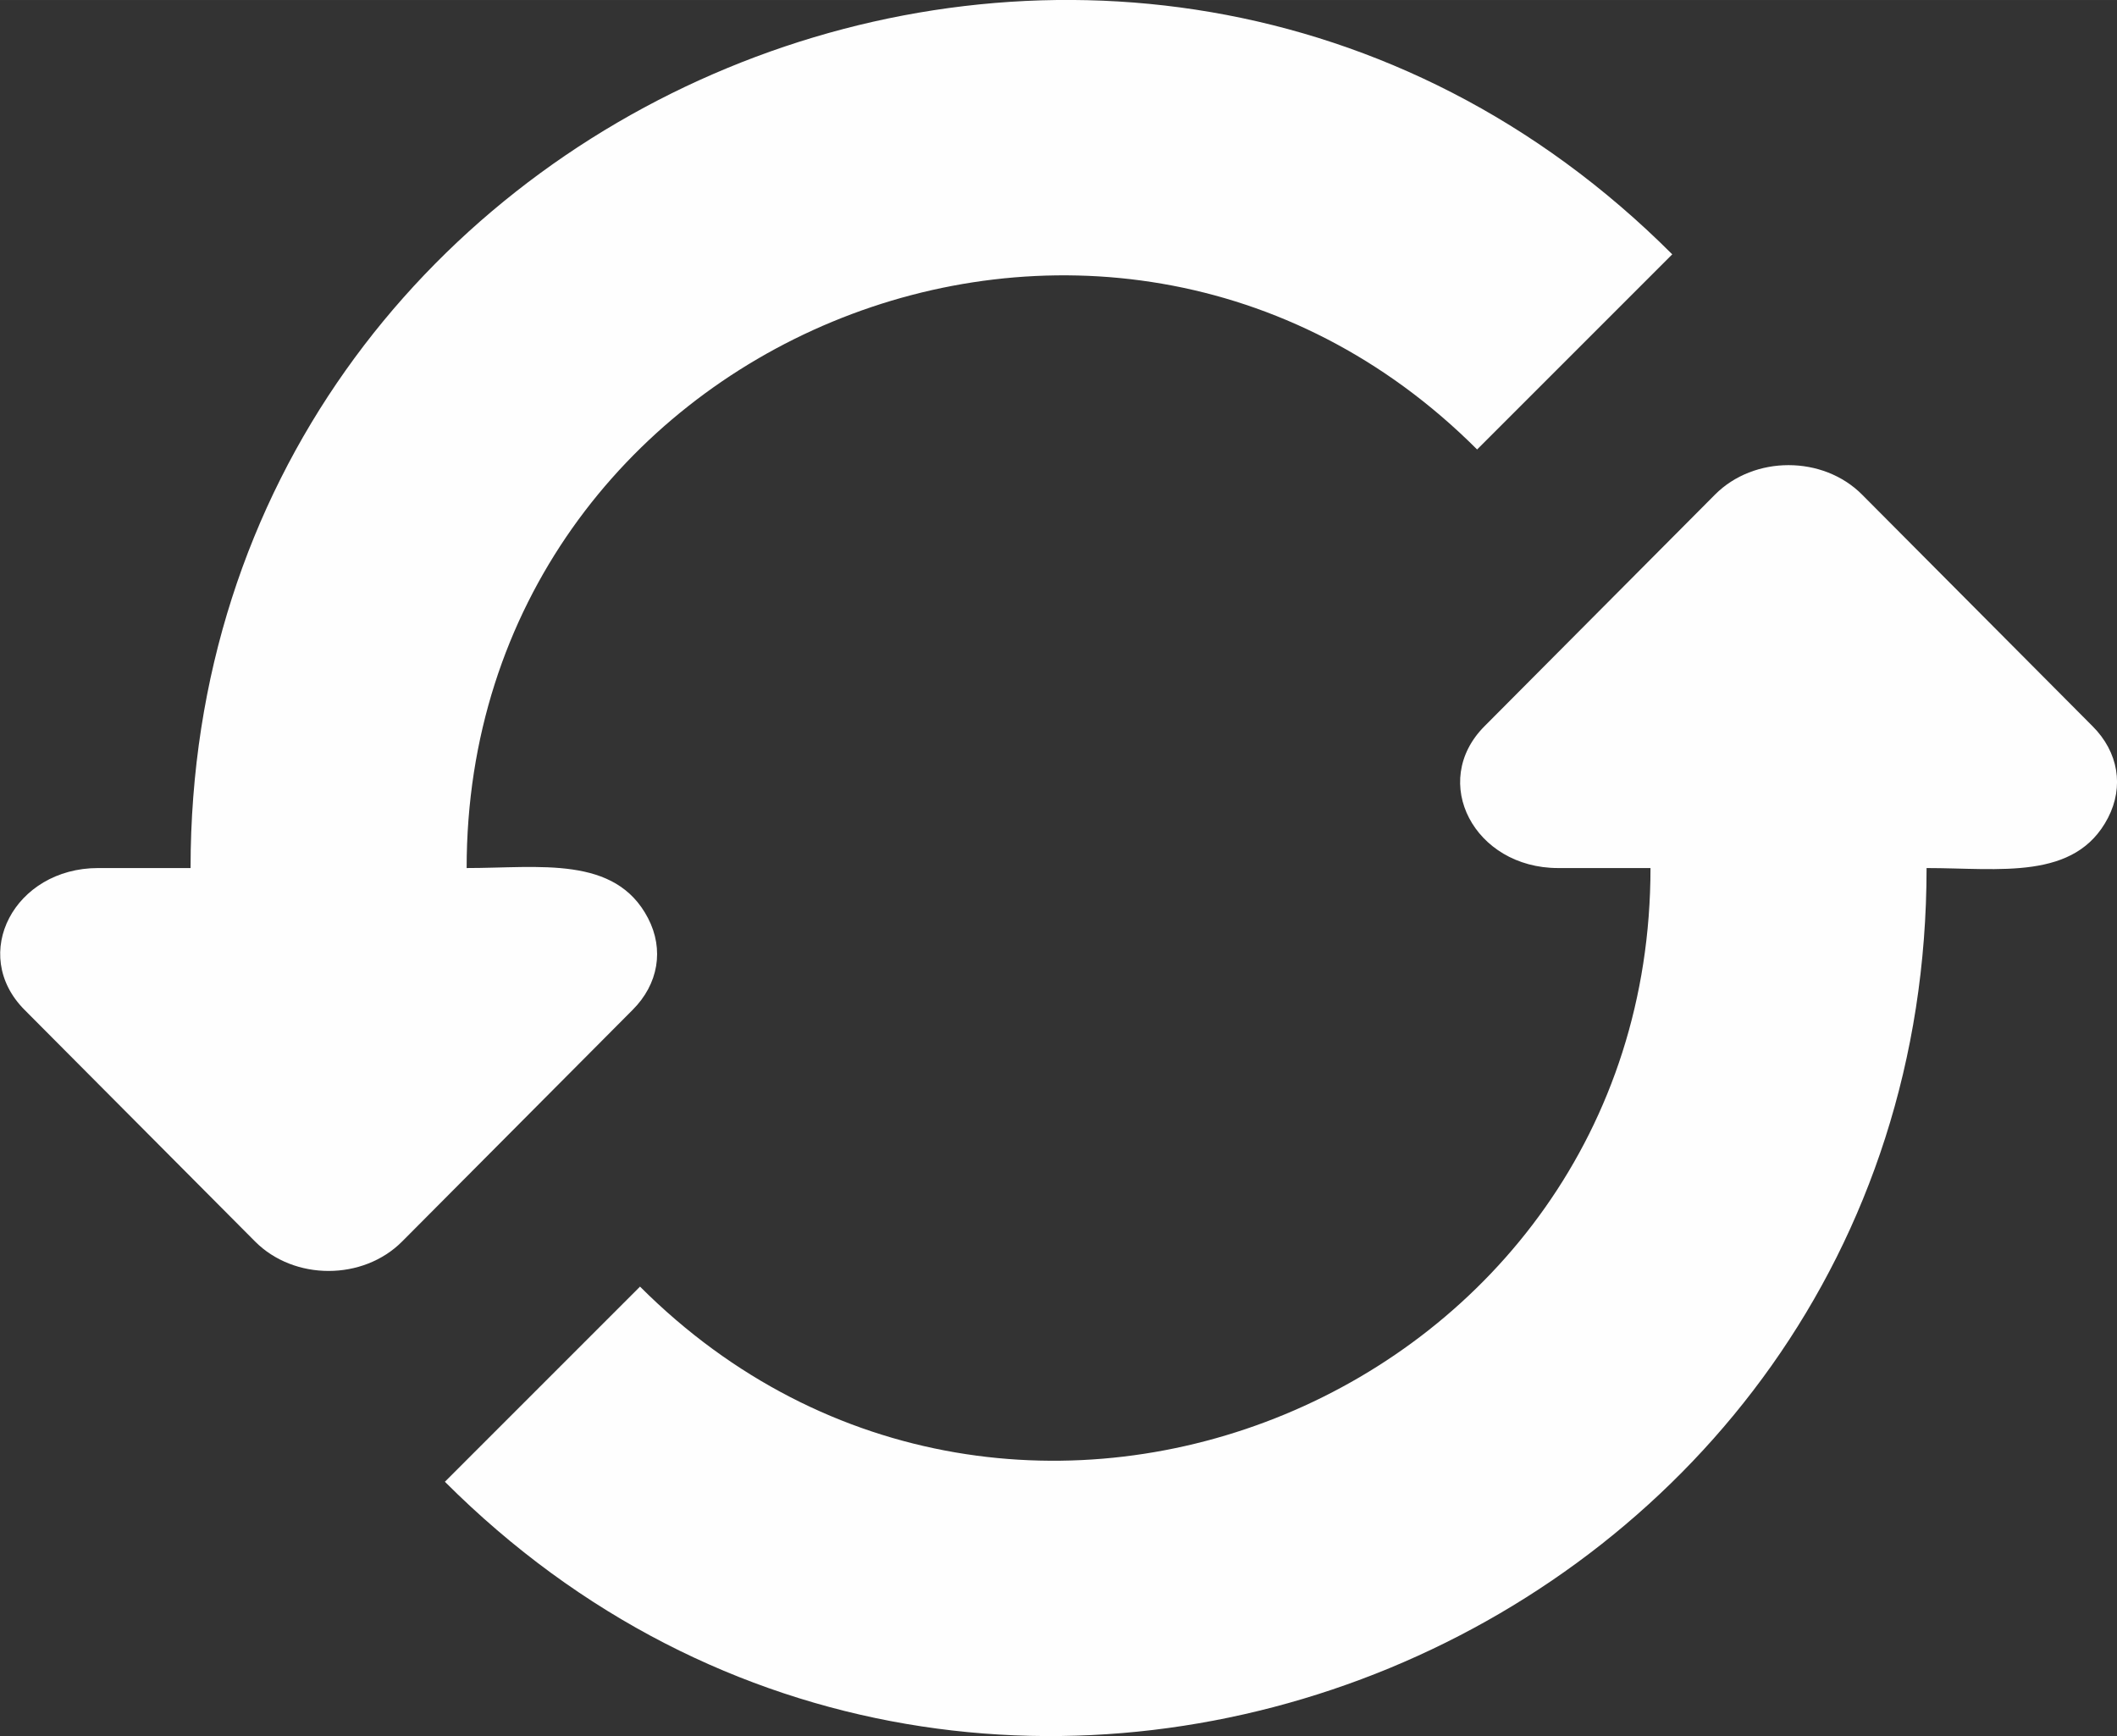 <?xml version="1.0" encoding="UTF-8"?>
<!DOCTYPE svg PUBLIC "-//W3C//DTD SVG 1.1//EN" "http://www.w3.org/Graphics/SVG/1.1/DTD/svg11.dtd">
<!-- Creator: CorelDRAW -->
<svg xmlns="http://www.w3.org/2000/svg" xml:space="preserve" width="15.337mm" height="12.578mm" version="1.1" style="shape-rendering:geometricPrecision; text-rendering:geometricPrecision; image-rendering:optimizeQuality; fill-rule:evenodd; clip-rule:evenodd"
viewBox="0 0 152.75 125.27"
 xmlns:xlink="http://www.w3.org/1999/xlink"
 xmlns:xodm="http://www.corel.com/coreldraw/odm/2003">
 <rect x="0" y="0" width="152.75" height="125.27" fill="#333333" stroke="none"/>
 <defs>
  <style type="text/css">
   <![CDATA[
    .fil0 {fill:#FEFEFE}
   ]]>
  </style>
 </defs>
 <g id="Camada_x0020_1">
  <path class="fil0" d="M112.41 62.63l6.68 0c0,37.94 -46.02,57.09 -72.91,30.2l-14.08 14.08c39.28,39.28 106.91,11.31 106.91,-44.28 5.26,0 10.73,0.93 13.09,-3.62 1.17,-2.26 0.75,-4.75 -1.11,-6.61l-16.63 -16.71c-2.82,-2.84 -7.8,-2.84 -10.62,0l-16.63 16.71c-4,4.02 -0.72,10.23 5.31,10.23zm-98.66 0c0,-55.59 67.63,-83.57 106.91,-44.28l-14.08 14.08c-26.89,-26.89 -72.91,-7.74 -72.91,30.2 5.26,0 10.73,-0.93 13.09,3.62 1.17,2.25 0.75,4.75 -1.11,6.61l-16.63 16.71c-2.82,2.84 -7.8,2.84 -10.62,0l-16.63 -16.71c-4,-4.02 -0.72,-10.23 5.31,-10.23l6.68 0z"/>
 </g>
</svg>
